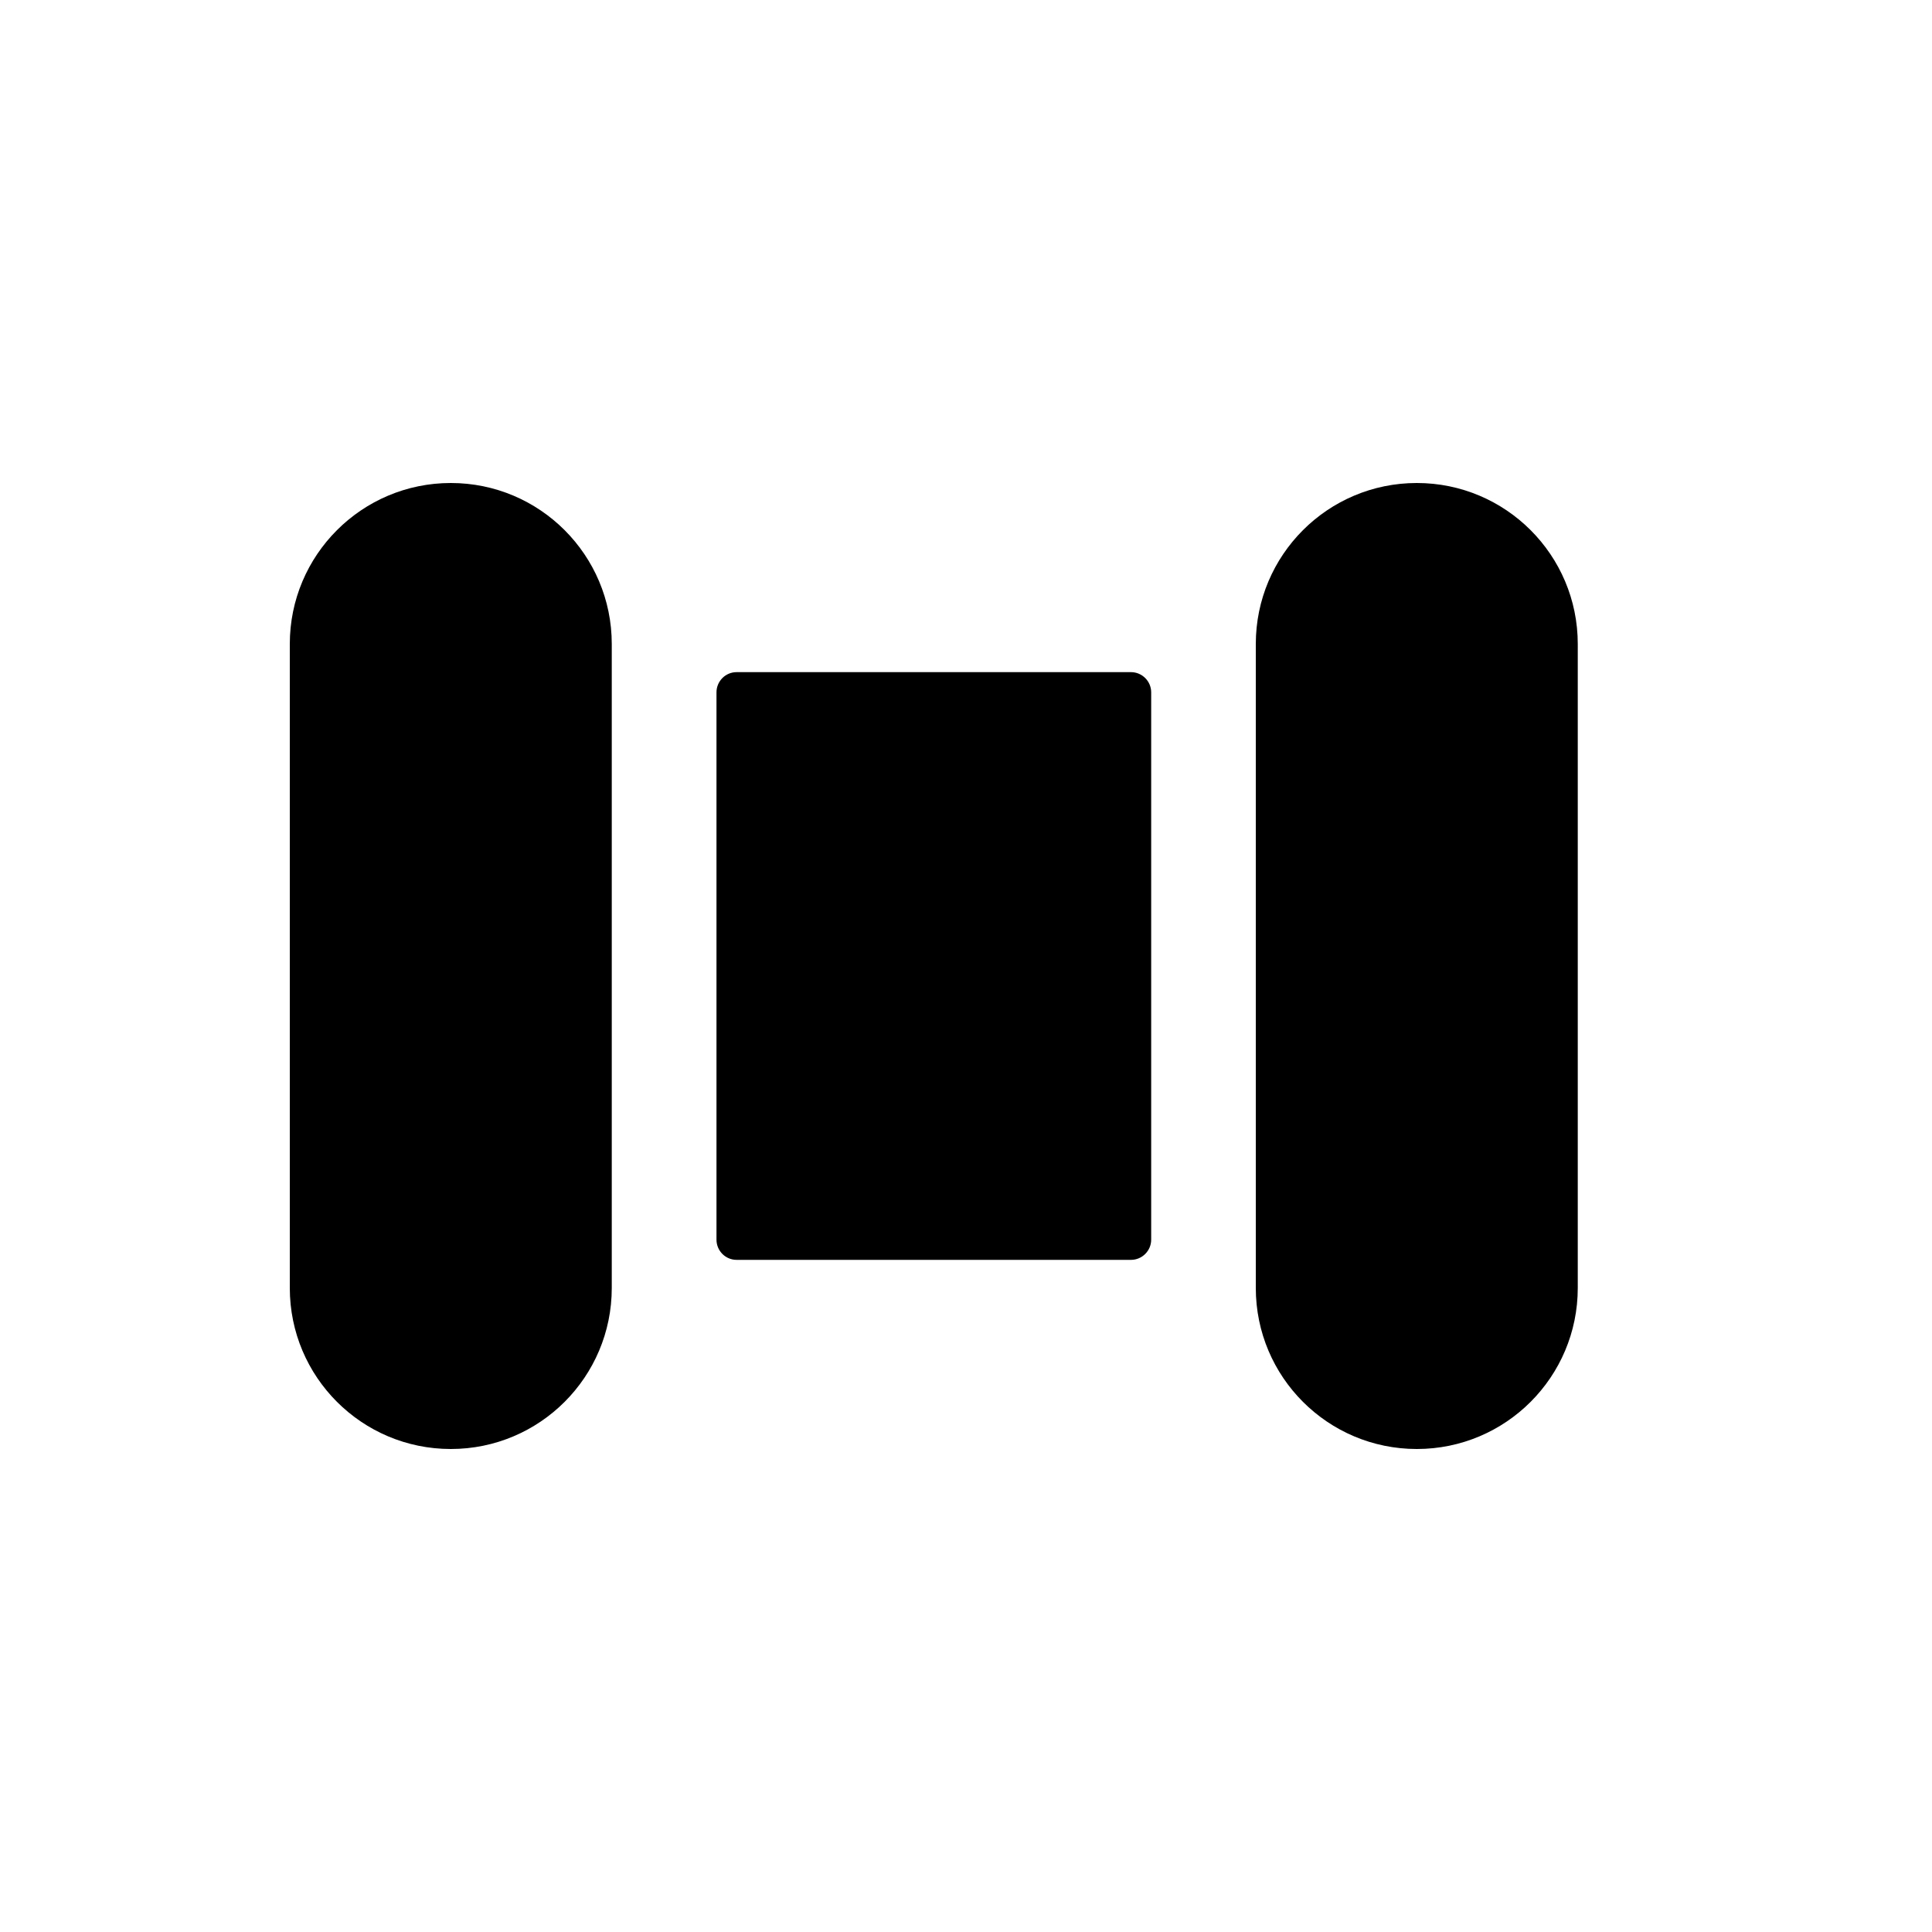 <svg width="20" height="20" viewBox="0 0 20 20" fill="none" xmlns="http://www.w3.org/2000/svg">
<path d="M4.667 5C3.746 5 3 5.746 3 6.667V13.333C3 14.254 3.746 15 4.667 15C5.587 15 6.333 14.254 6.333 13.333V6.667C6.333 5.746 5.587 5 4.667 5Z" fill="black"/>
<path d="M7.625 6.958C7.51 6.958 7.417 7.052 7.417 7.167V12.833C7.417 12.948 7.51 13.042 7.625 13.042H11.708C11.823 13.042 11.917 12.948 11.917 12.833V7.167C11.917 7.052 11.823 6.958 11.708 6.958H7.625Z" fill="black"/>
<path d="M13 6.667V13.333C13 14.254 13.746 15 14.667 15C15.587 15 16.333 14.254 16.333 13.333V6.667C16.333 5.746 15.587 5 14.667 5C13.746 5 13 5.746 13 6.667Z" fill="black"/>
</svg>
